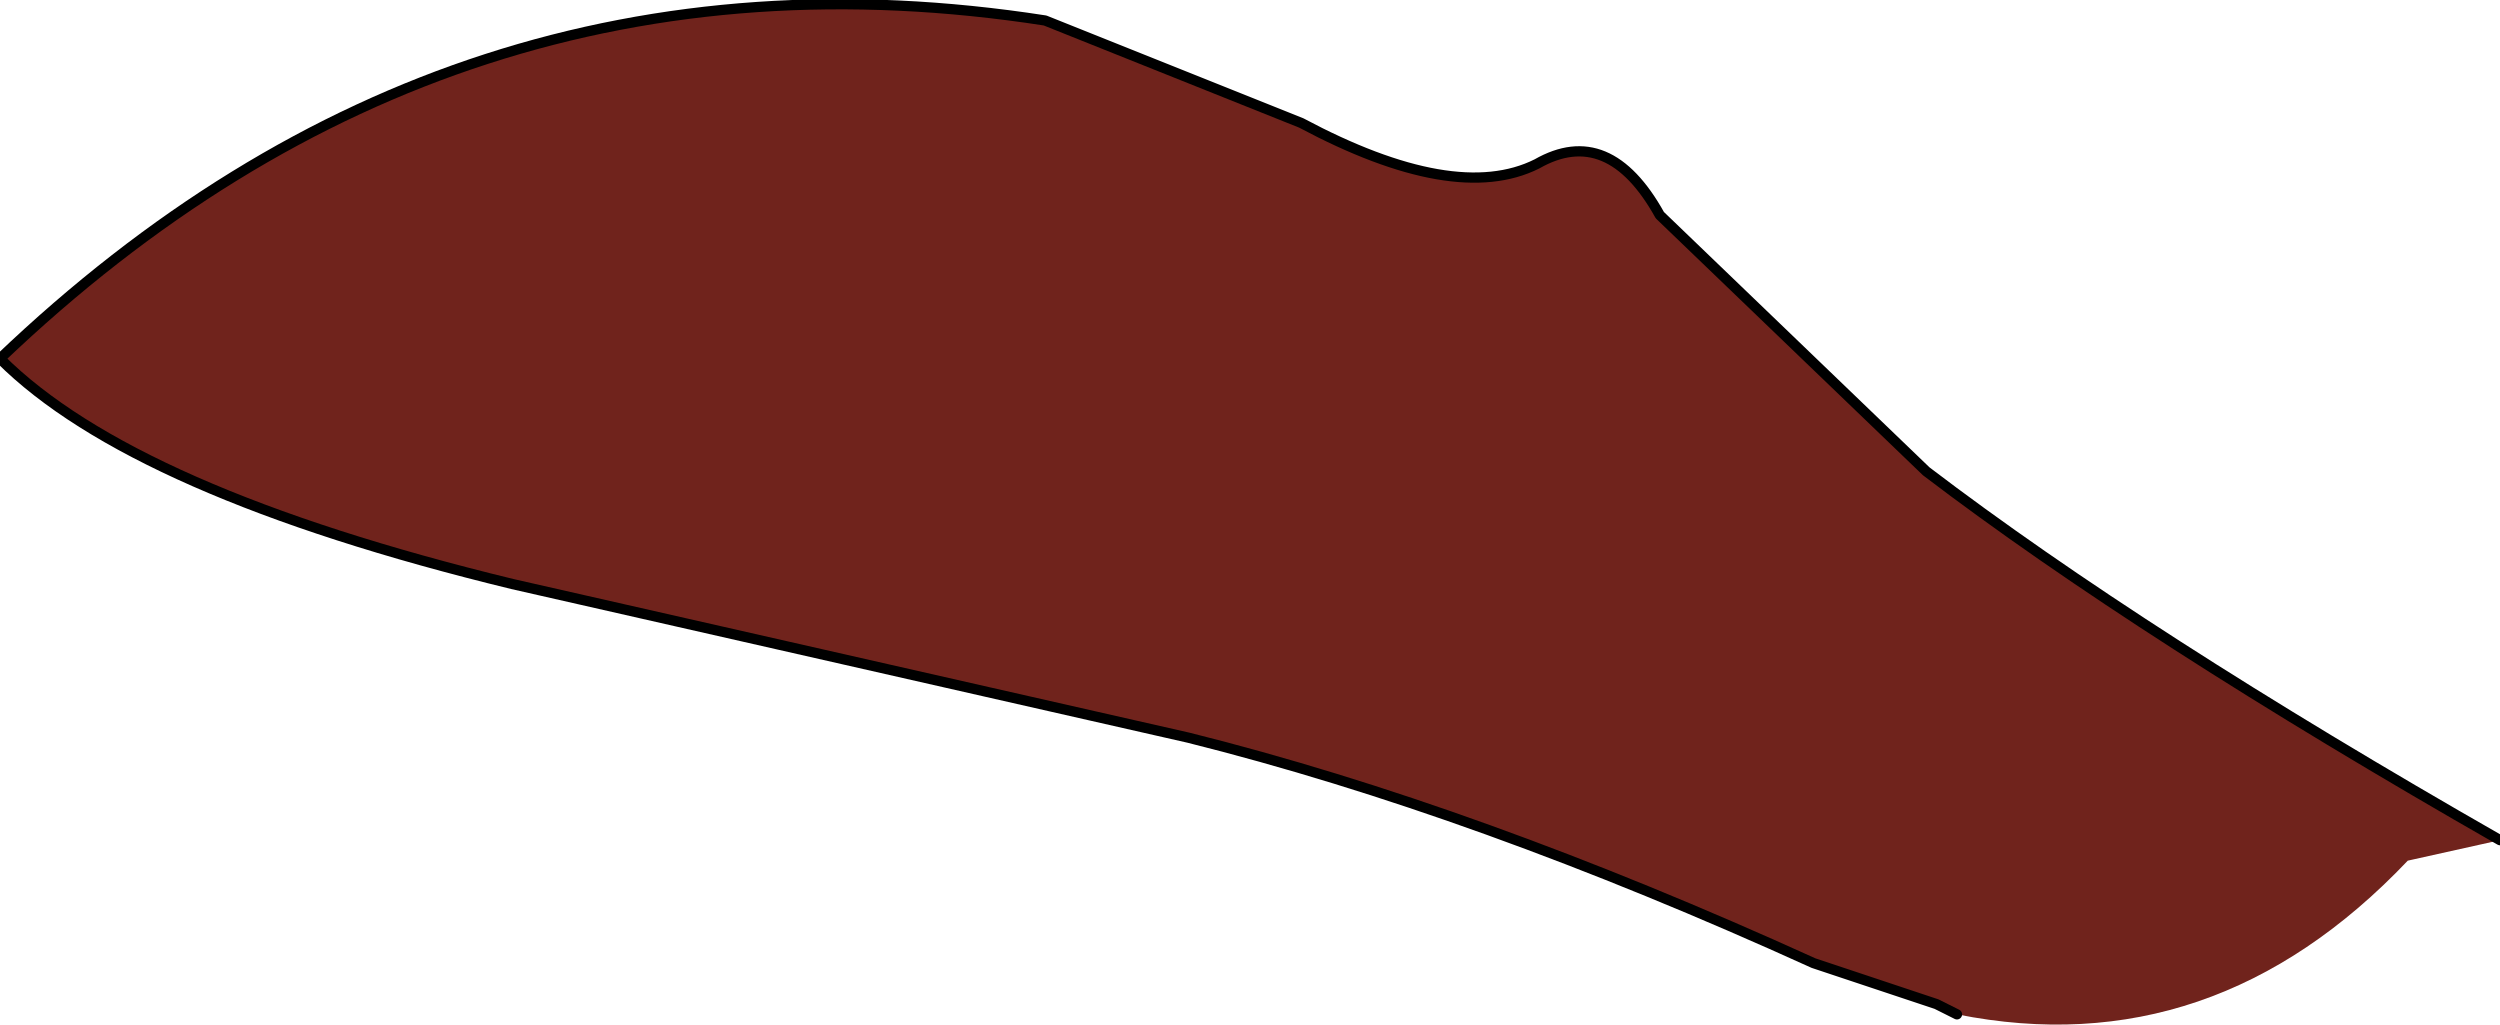 <?xml version="1.0" encoding="UTF-8" standalone="no"?>
<svg xmlns:xlink="http://www.w3.org/1999/xlink" height="5.0px" width="12.2px" xmlns="http://www.w3.org/2000/svg">
  <g transform="matrix(1.0, 0.0, 0.0, 1.0, 5.9, 2.2)">
    <path d="M3.65 2.75 L3.55 2.7 2.95 2.5 Q1.3 1.75 -0.1 1.4 L-3.4 0.65 Q-5.25 0.2 -5.9 -0.45 -3.7 -2.55 -0.8 -2.1 L0.45 -1.6 Q1.2 -1.2 1.6 -1.4 1.95 -1.6 2.2 -1.15 L3.5 0.1 Q4.55 0.9 6.3 1.9 L5.85 2.0 Q4.9 3.0 3.65 2.75" fill="#70231c" fill-rule="evenodd" stroke="none"/>
    <path d="M6.3 1.9 Q4.55 0.9 3.5 0.1 L2.2 -1.15 Q1.95 -1.6 1.6 -1.4 1.2 -1.2 0.45 -1.6 L-0.8 -2.1 Q-3.7 -2.55 -5.9 -0.45 -5.25 0.2 -3.4 0.65 L-0.1 1.4 Q1.3 1.75 2.95 2.5 L3.55 2.7 3.65 2.75" fill="none" stroke="#000000" stroke-linecap="round" stroke-linejoin="round" stroke-width="0.05"/>
  </g>
</svg>
